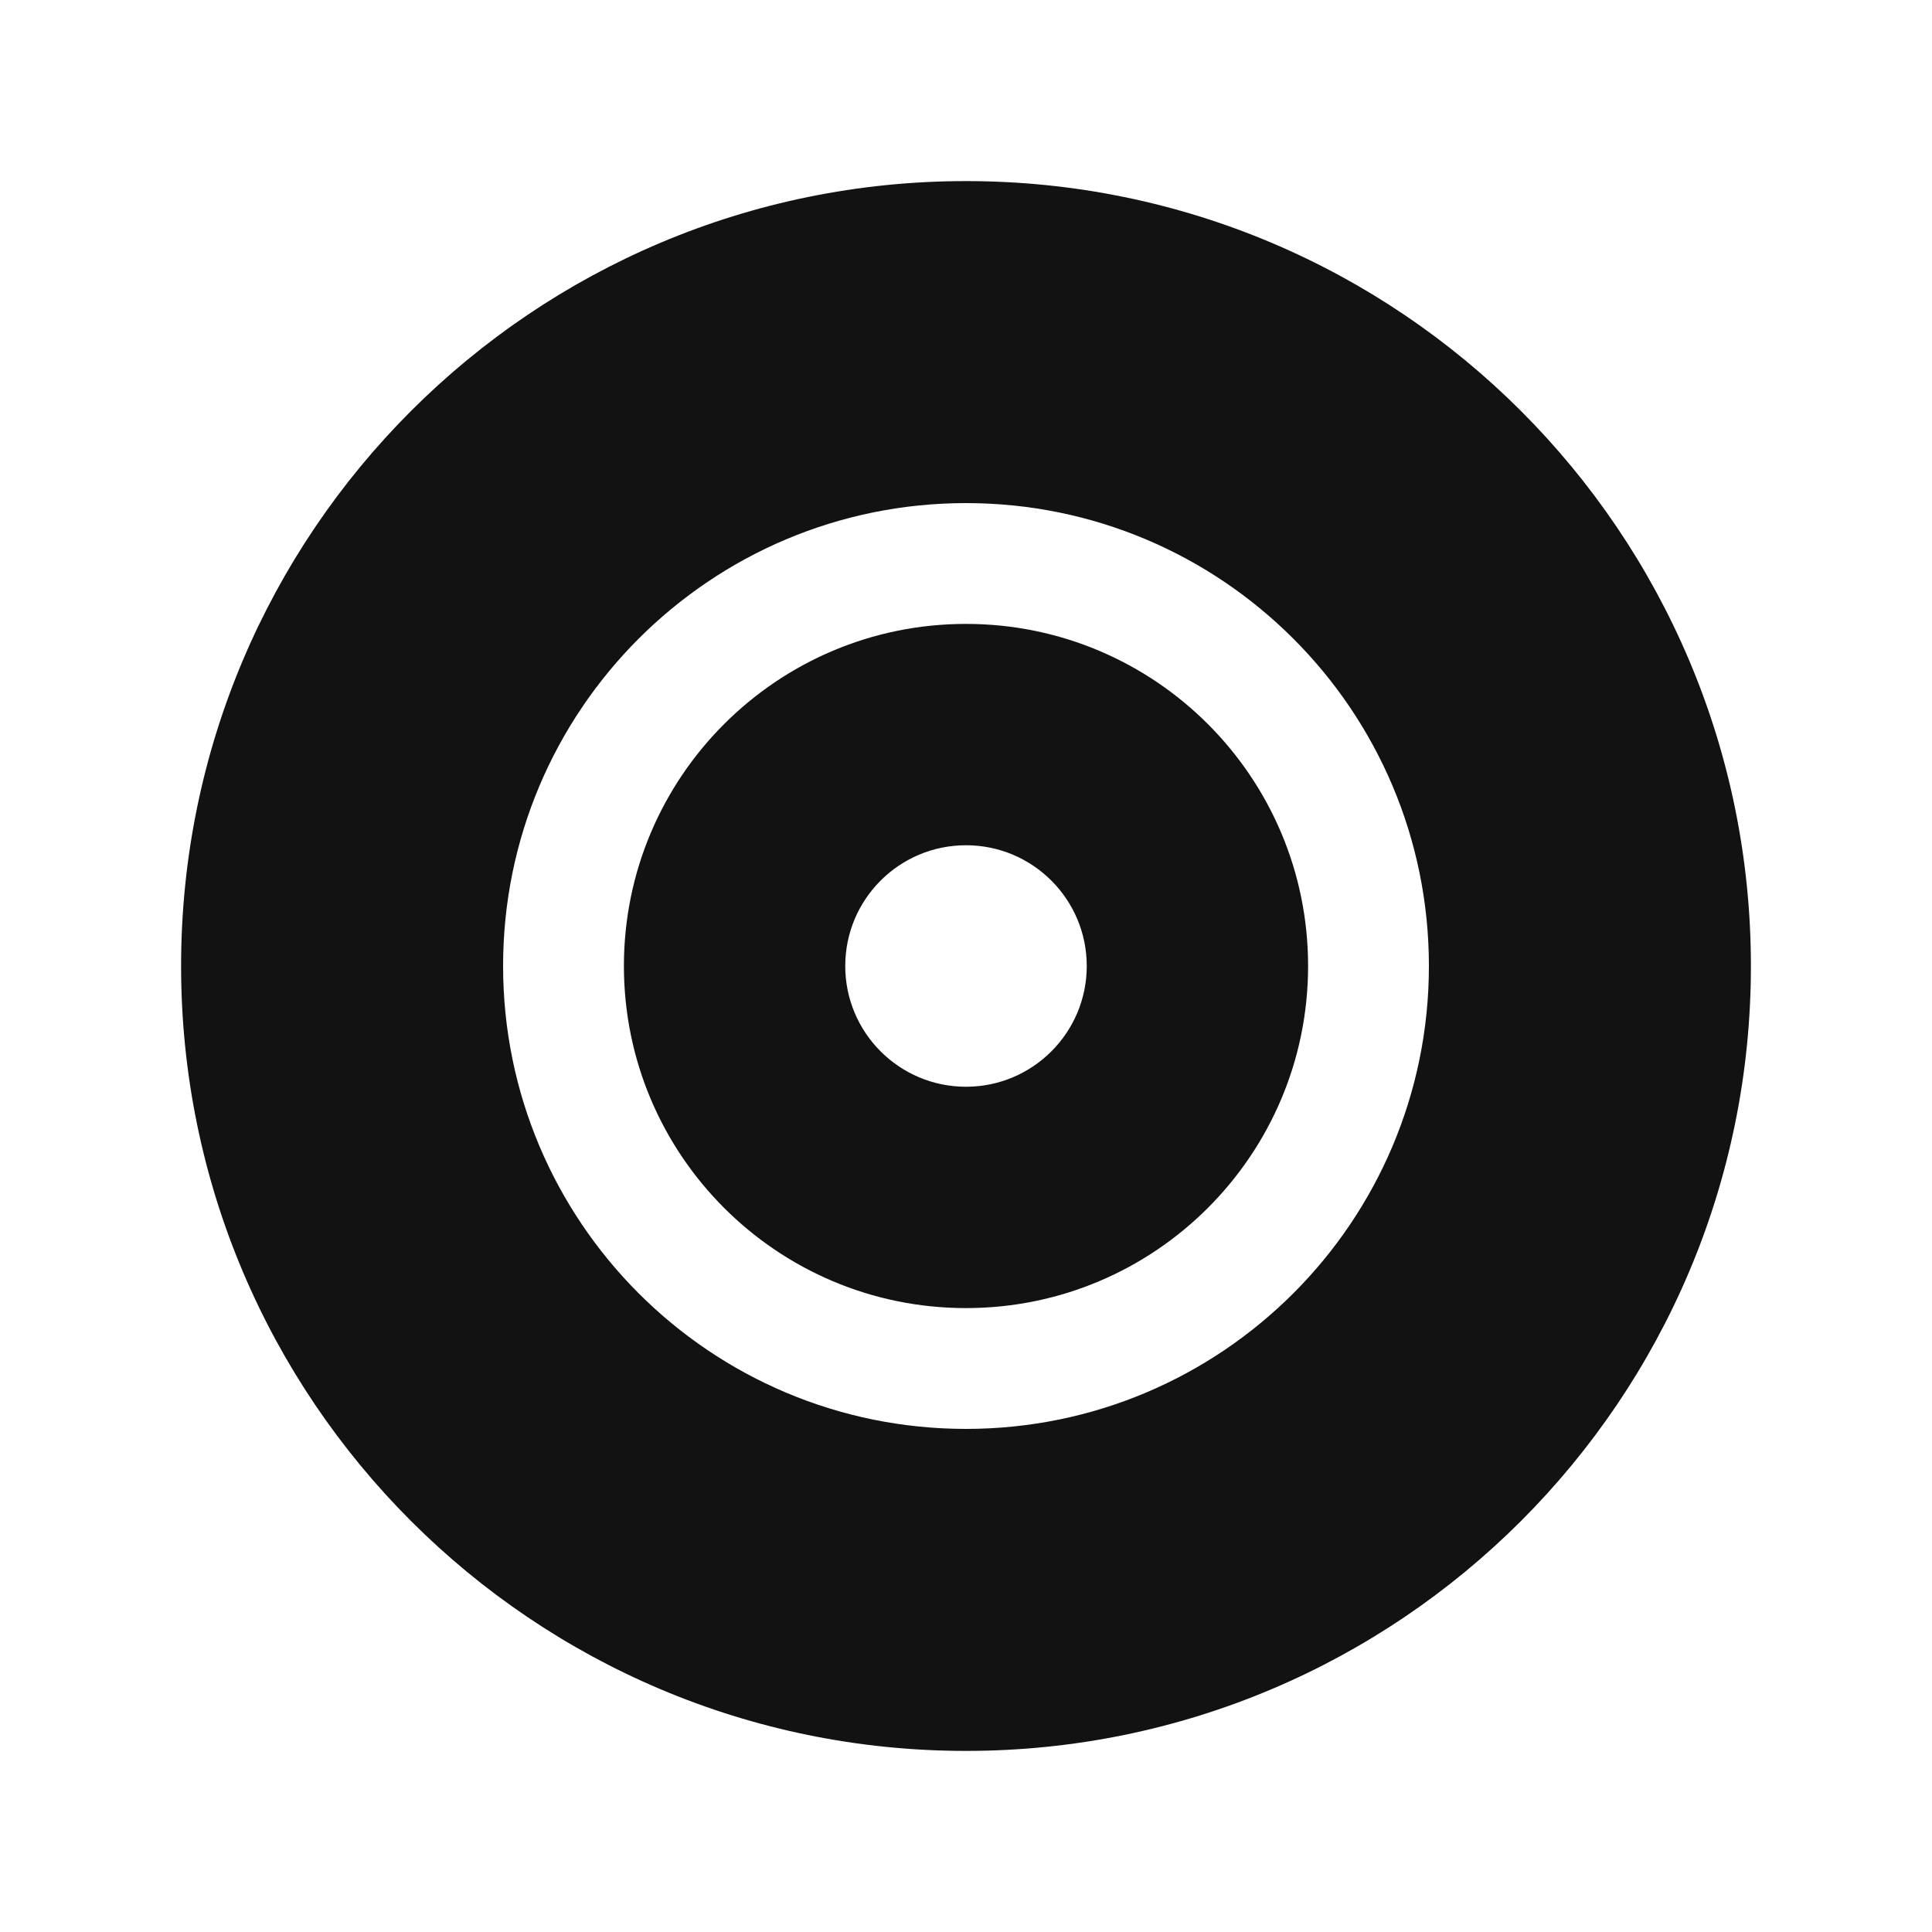 <svg width="30" height="30" viewBox="0 0 30 30" fill="none" xmlns="http://www.w3.org/2000/svg">
<path fill-rule="evenodd" clip-rule="evenodd" d="M15 27.188C21.731 27.188 27.188 21.731 27.188 15C27.188 8.269 21.731 2.812 15 2.812C8.269 2.812 2.812 8.269 2.812 15C2.812 21.731 8.269 27.188 15 27.188ZM16.875 15C16.875 16.035 16.035 16.875 15 16.875C13.964 16.875 13.125 16.035 13.125 15C13.125 13.964 13.964 13.125 15 13.125C16.035 13.125 16.875 13.964 16.875 15ZM9.688 15C9.688 12.066 12.066 9.688 15 9.688C17.934 9.688 20.312 12.066 20.312 15C20.312 17.934 17.934 20.312 15 20.312C12.066 20.312 9.688 17.934 9.688 15ZM15 7.812C11.03 7.812 7.812 11.03 7.812 15C7.812 18.97 11.03 22.188 15 22.188C18.97 22.188 22.188 18.97 22.188 15C22.188 11.03 18.97 7.812 15 7.812Z" fill="#121212"/>
</svg>
